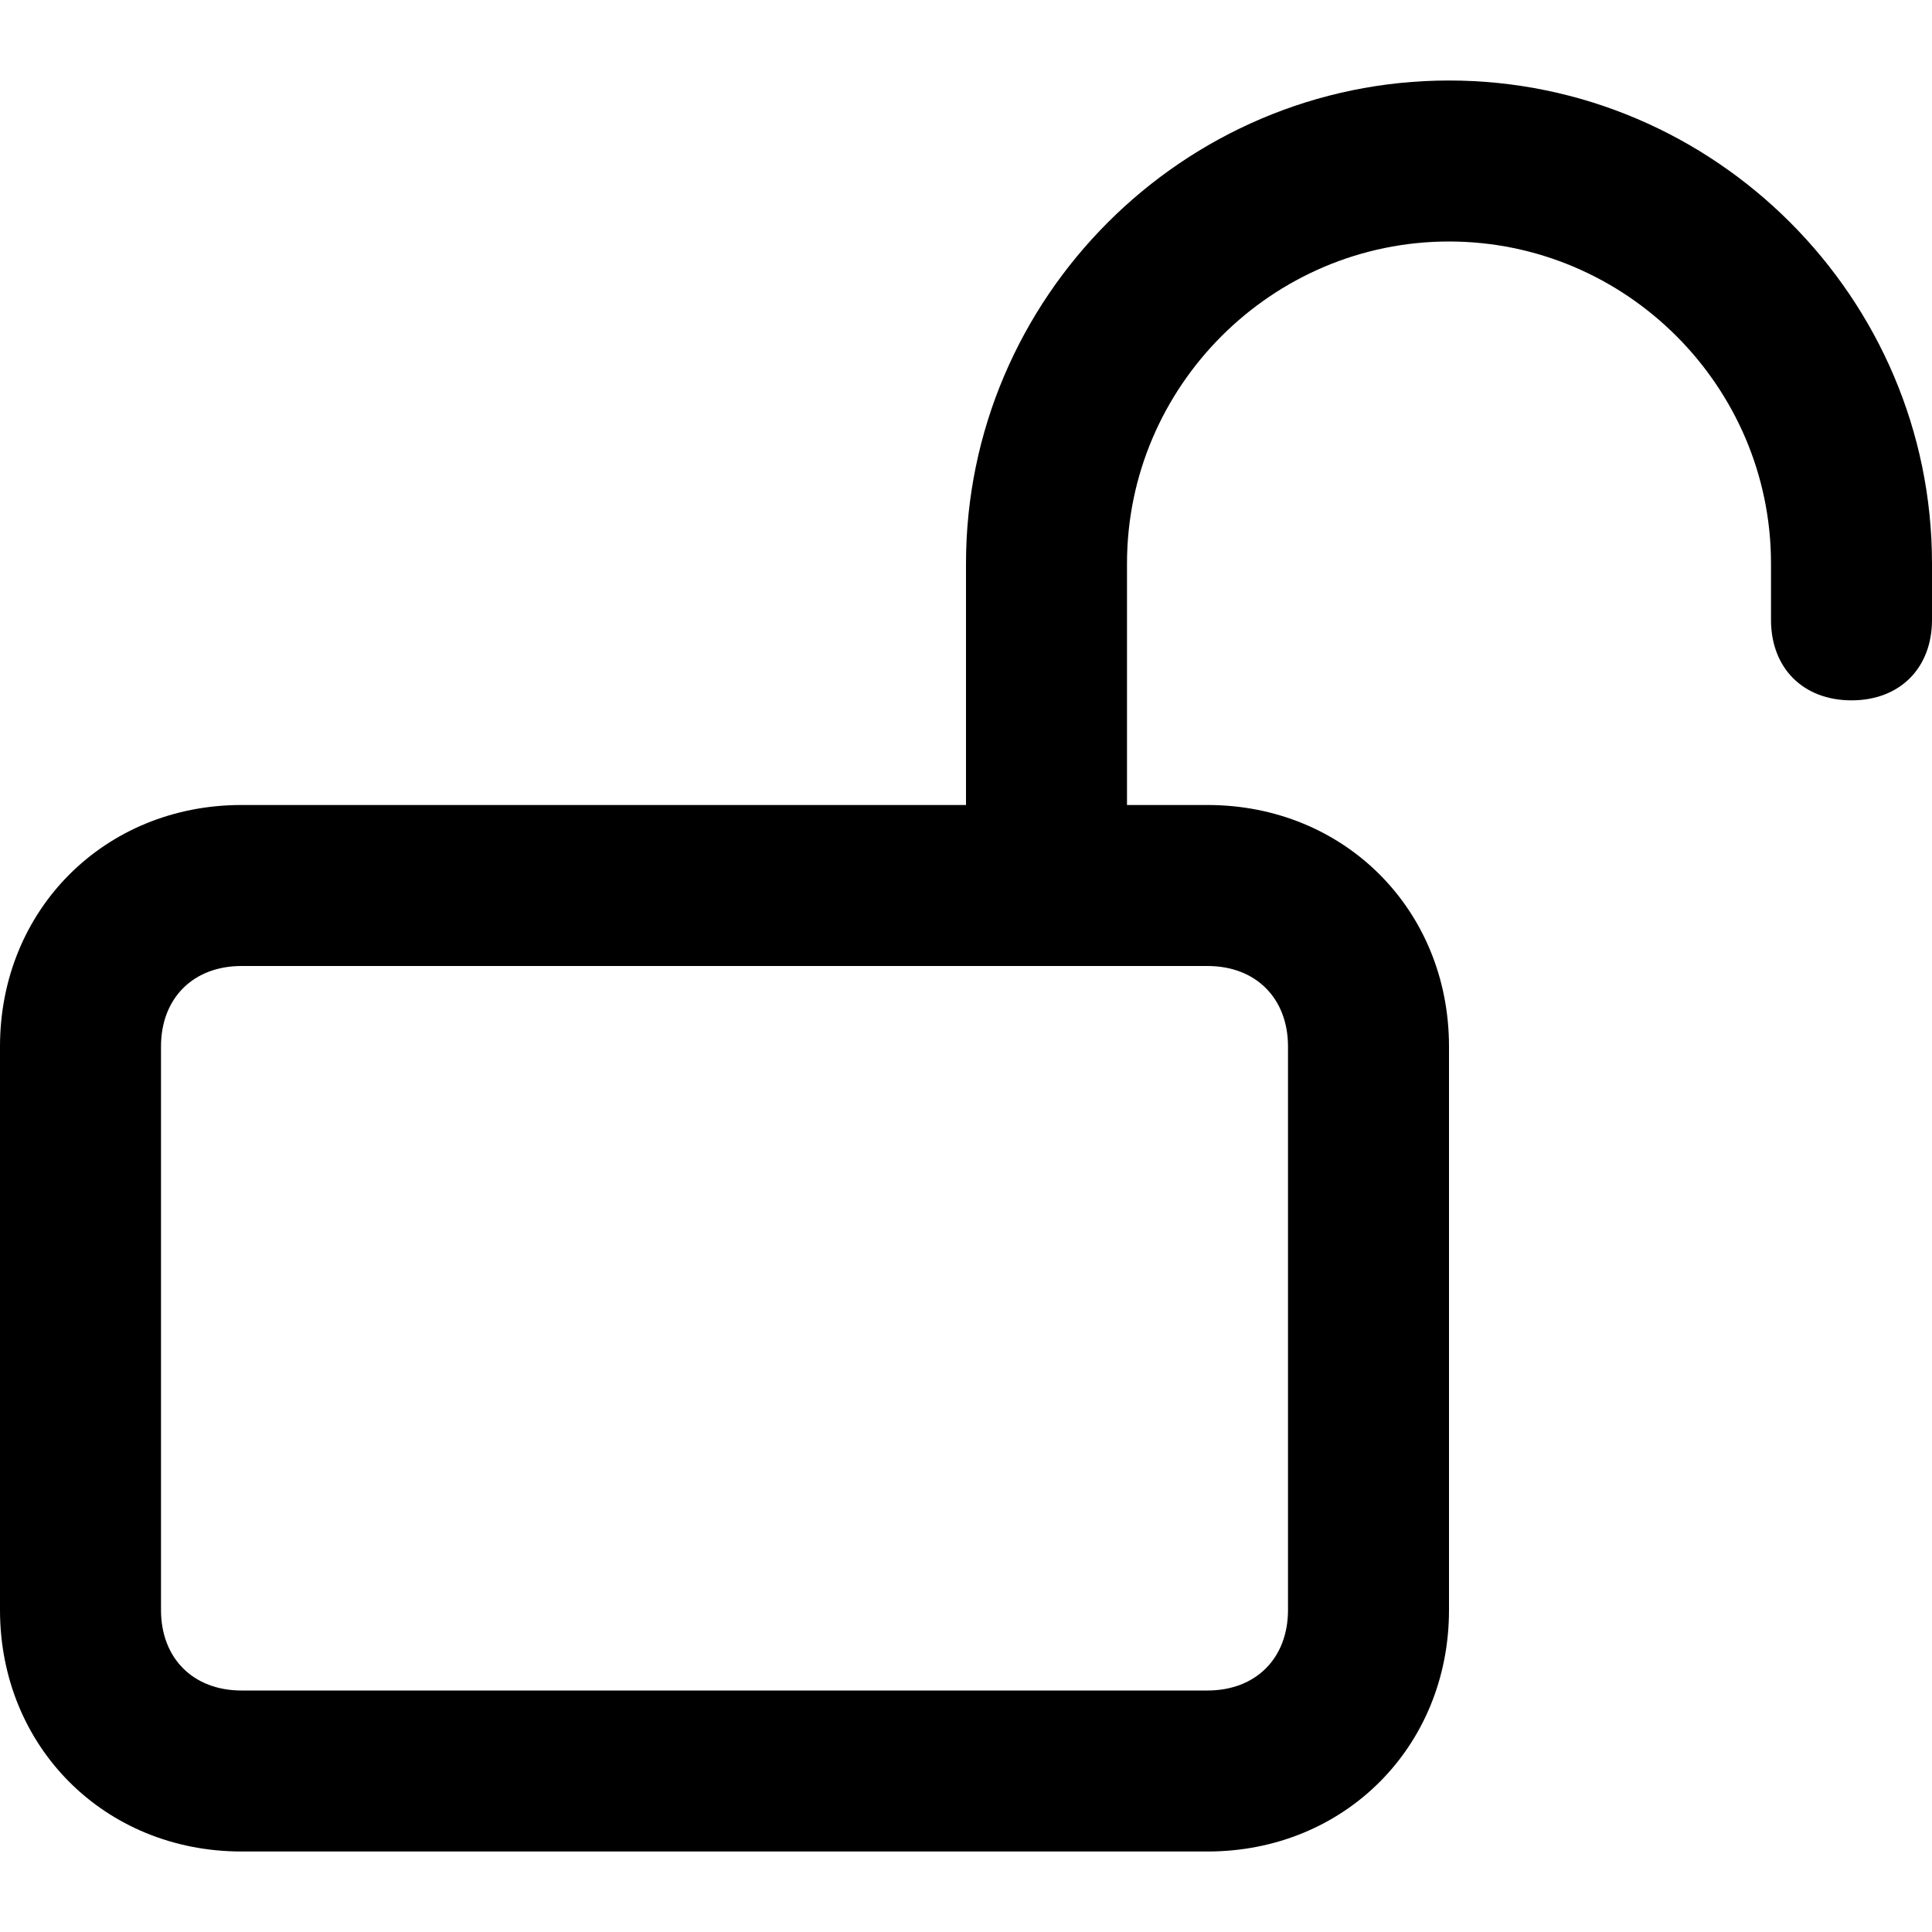 <?xml version="1.0" encoding="utf-8"?>
<!-- Generator: Adobe Illustrator 18.0.0, SVG Export Plug-In . SVG Version: 6.00 Build 0)  -->
<!DOCTYPE svg PUBLIC "-//W3C//DTD SVG 1.1//EN" "http://www.w3.org/Graphics/SVG/1.1/DTD/svg11.dtd">
<svg version="1.1" id="Layer_1" xmlns="http://www.w3.org/2000/svg" xmlns:xlink="http://www.w3.org/1999/xlink" x="0px" y="0px"
	 viewBox="0 0 24 24" enable-background="new 0 0 24 24" xml:space="preserve">
<g>
	<path d="M0,20l0-7c0-1.7,1.3-3,3-3h12c1.7,0,3,1.3,3,3v7c0,1.7-1.3,3-3,3H3C1.3,23,0,21.7,0,20z M3,12c-0.6,0-1,0.4-1,1v7
		c0,0.6,0.4,1,1,1h12c0.6,0,1-0.4,1-1v-7c0-0.6-0.4-1-1-1H3z"/>
	<path d="M23,8.7c-0.6,0-1-0.4-1-1V7c0-2.2-1.8-4-4-4s-4,1.8-4,4v4c0,0.6-0.4,1-1,1c-0.6,0-1-0.4-1-1V7c0-3.3,2.7-6,6-6s6,2.7,6,6
		v0.7C24,8.3,23.6,8.7,23,8.7z"/>
</g>
</svg>

